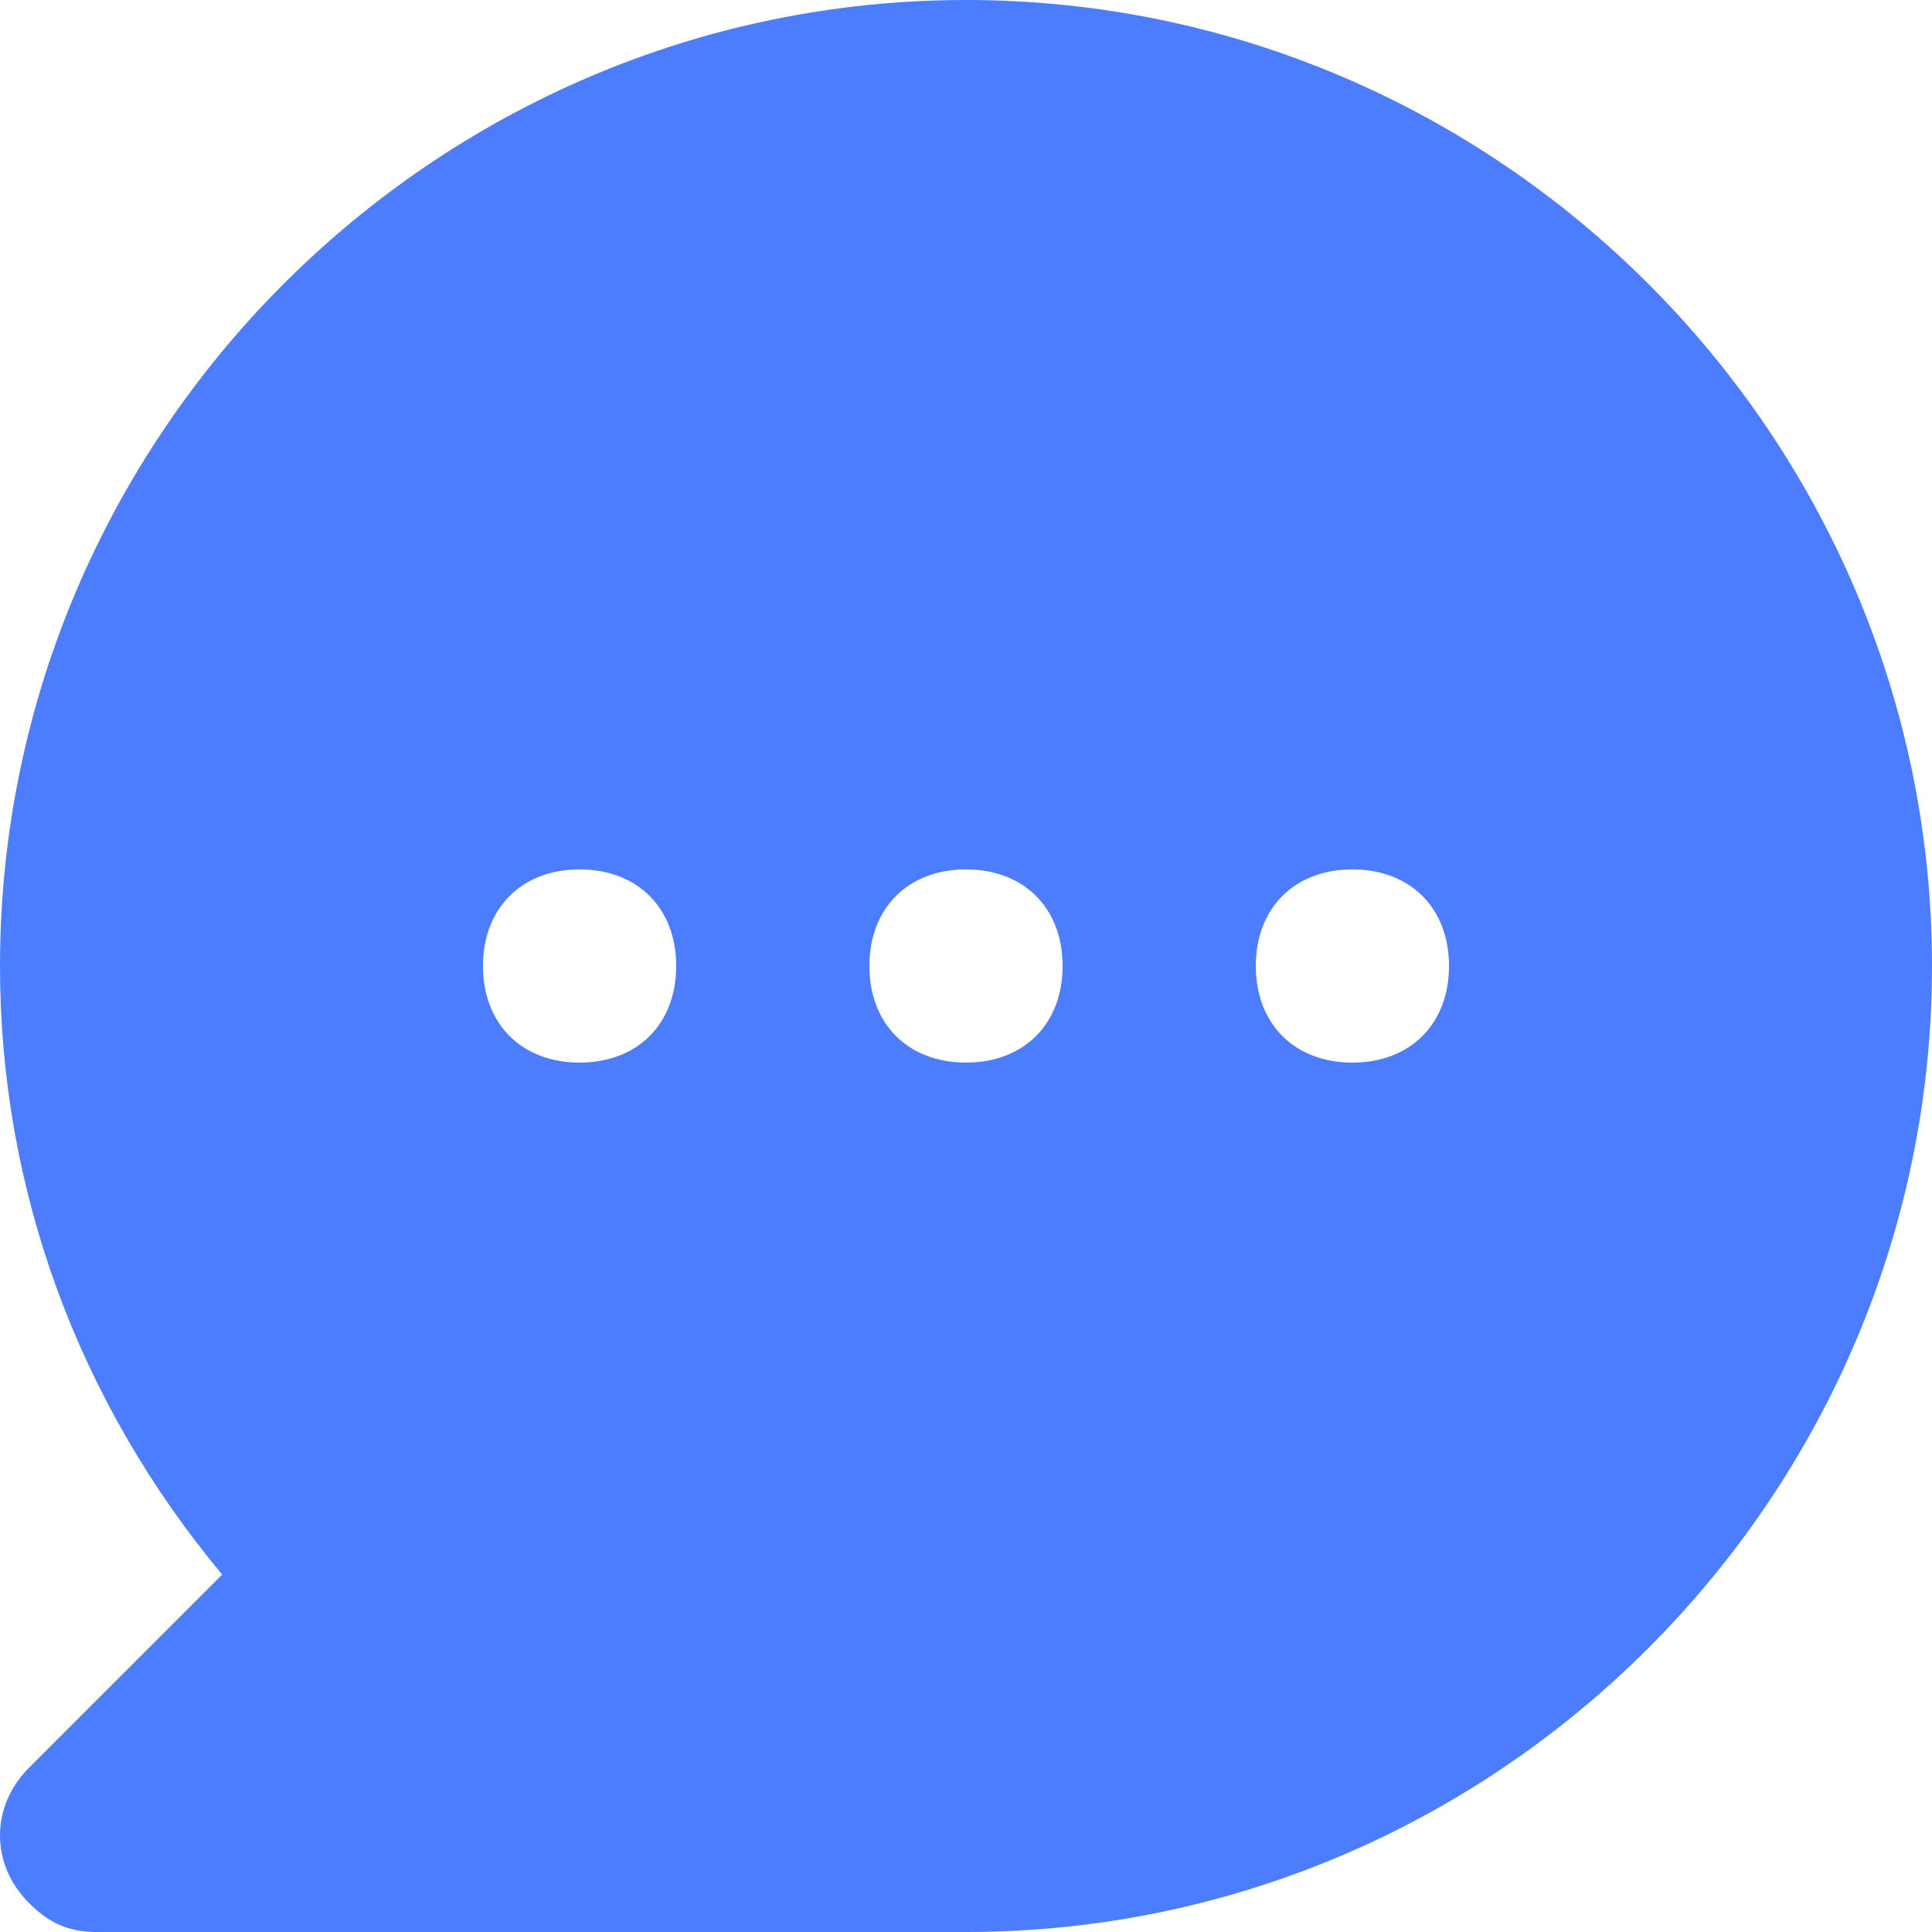 <svg width="32" height="32" viewBox="0 0 32 32" fill="none" xmlns="http://www.w3.org/2000/svg">
<path d="M16 0C7.2 0 8.34465e-08 7.2 8.34465e-08 16C8.34465e-08 19.68 1.28 23.2 3.68 26.08L0.48 29.28C-0.16 29.92 -0.16 30.88 0.48 31.52C0.8 31.84 1.12 32 1.6 32H16C24.8 32 32 24.8 32 16C32 7.2 24.8 0 16 0ZM9.6 17.6C8.64 17.6 8 16.96 8 16C8 15.04 8.64 14.4 9.6 14.4C10.56 14.4 11.2 15.04 11.2 16C11.2 16.96 10.56 17.6 9.6 17.6ZM16 17.6C15.04 17.6 14.4 16.96 14.4 16C14.4 15.04 15.04 14.4 16 14.4C16.96 14.4 17.6 15.04 17.6 16C17.6 16.96 16.96 17.6 16 17.6ZM22.4 17.6C21.44 17.6 20.8 16.96 20.8 16C20.8 15.04 21.44 14.4 22.4 14.4C23.36 14.4 24 15.04 24 16C24 16.96 23.36 17.6 22.4 17.6Z" fill="#4C7DFE"/>
</svg>
